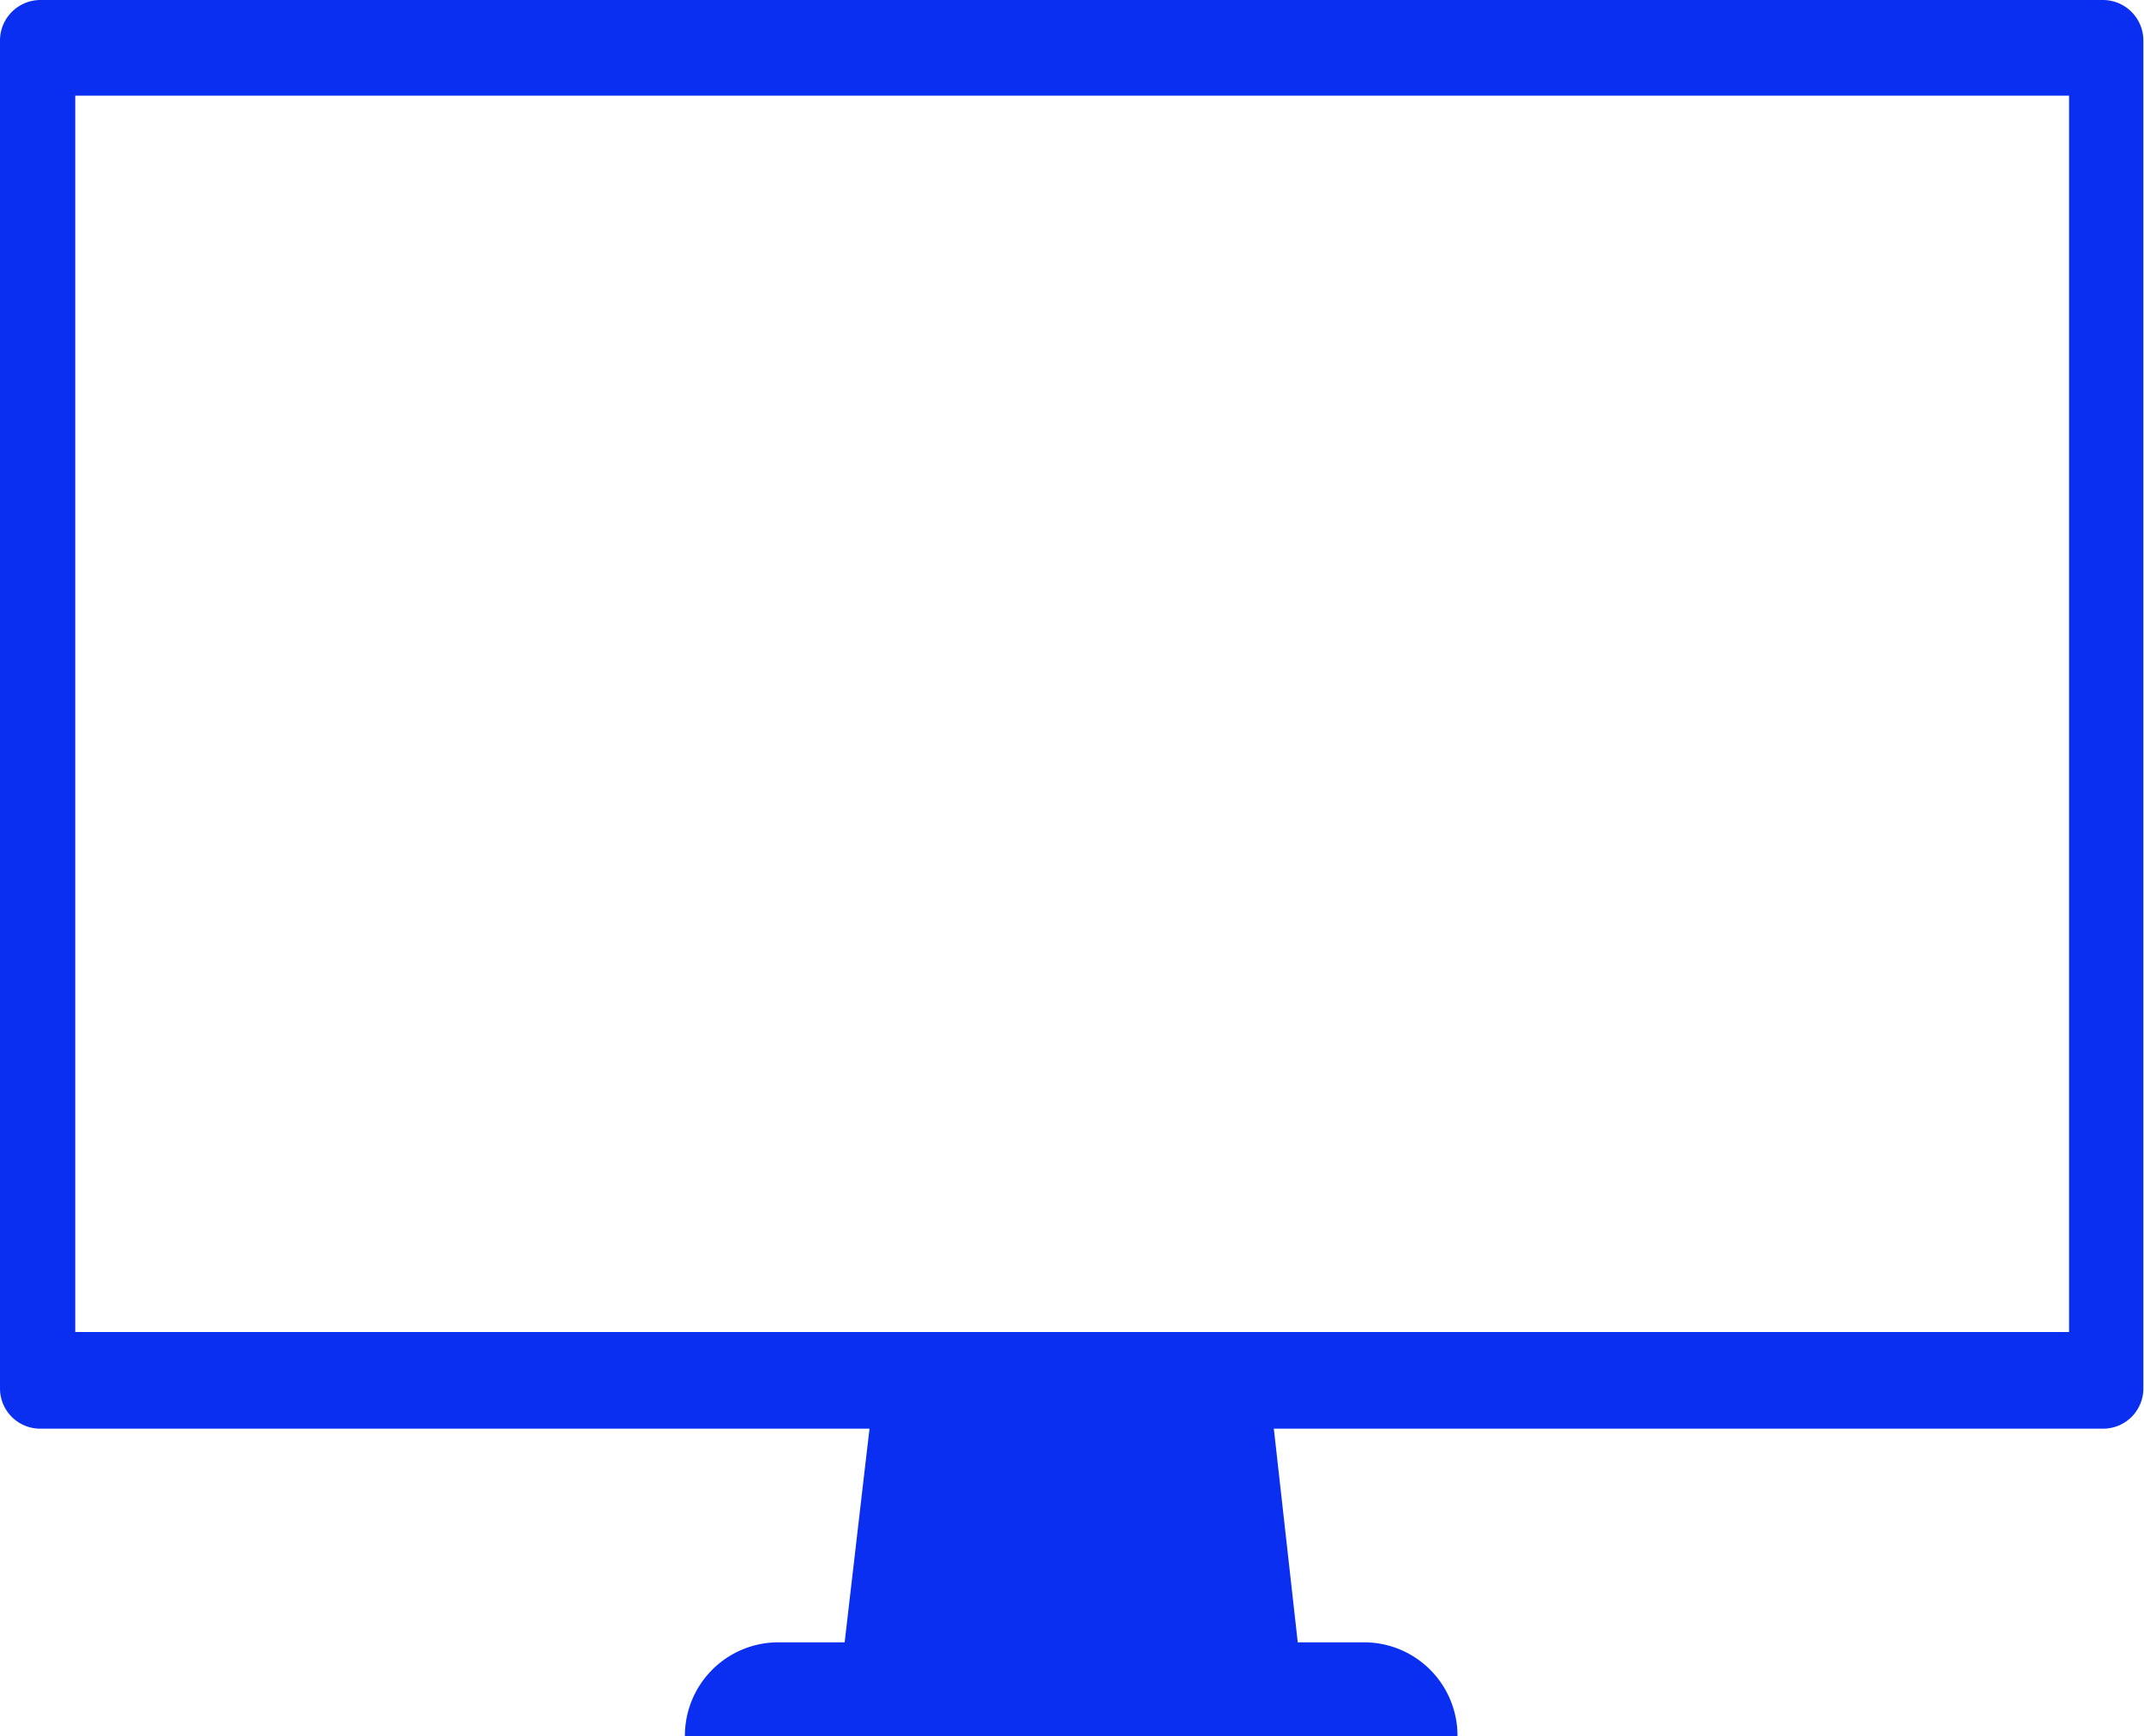 <svg id="Layer_1" data-name="Layer 1" xmlns="http://www.w3.org/2000/svg" viewBox="0 0 67.24 54.44"><defs><style>.cls-1{fill:#0a2ff1;}</style></defs><title>icon-pc</title><path class="cls-1" d="M155.91,372.46H91.21a1.27,1.27,0,0,0-1.27,1.27V416a1.26,1.26,0,0,0,1.27,1.26h26l-.17,1.45h0l-.61,5.25h-2.08a2.93,2.93,0,0,0-2.93,2.93s0,0,0,.05h24.23v-.05a2.93,2.93,0,0,0-2.93-2.93h-2.08l-.75-6.7h26a1.26,1.26,0,0,0,1.27-1.26V373.73A1.27,1.27,0,0,0,155.91,372.46Zm-1.08,41.77H92.3V375.46h62.53Z" transform="translate(-89.94 -372.46)"/></svg>